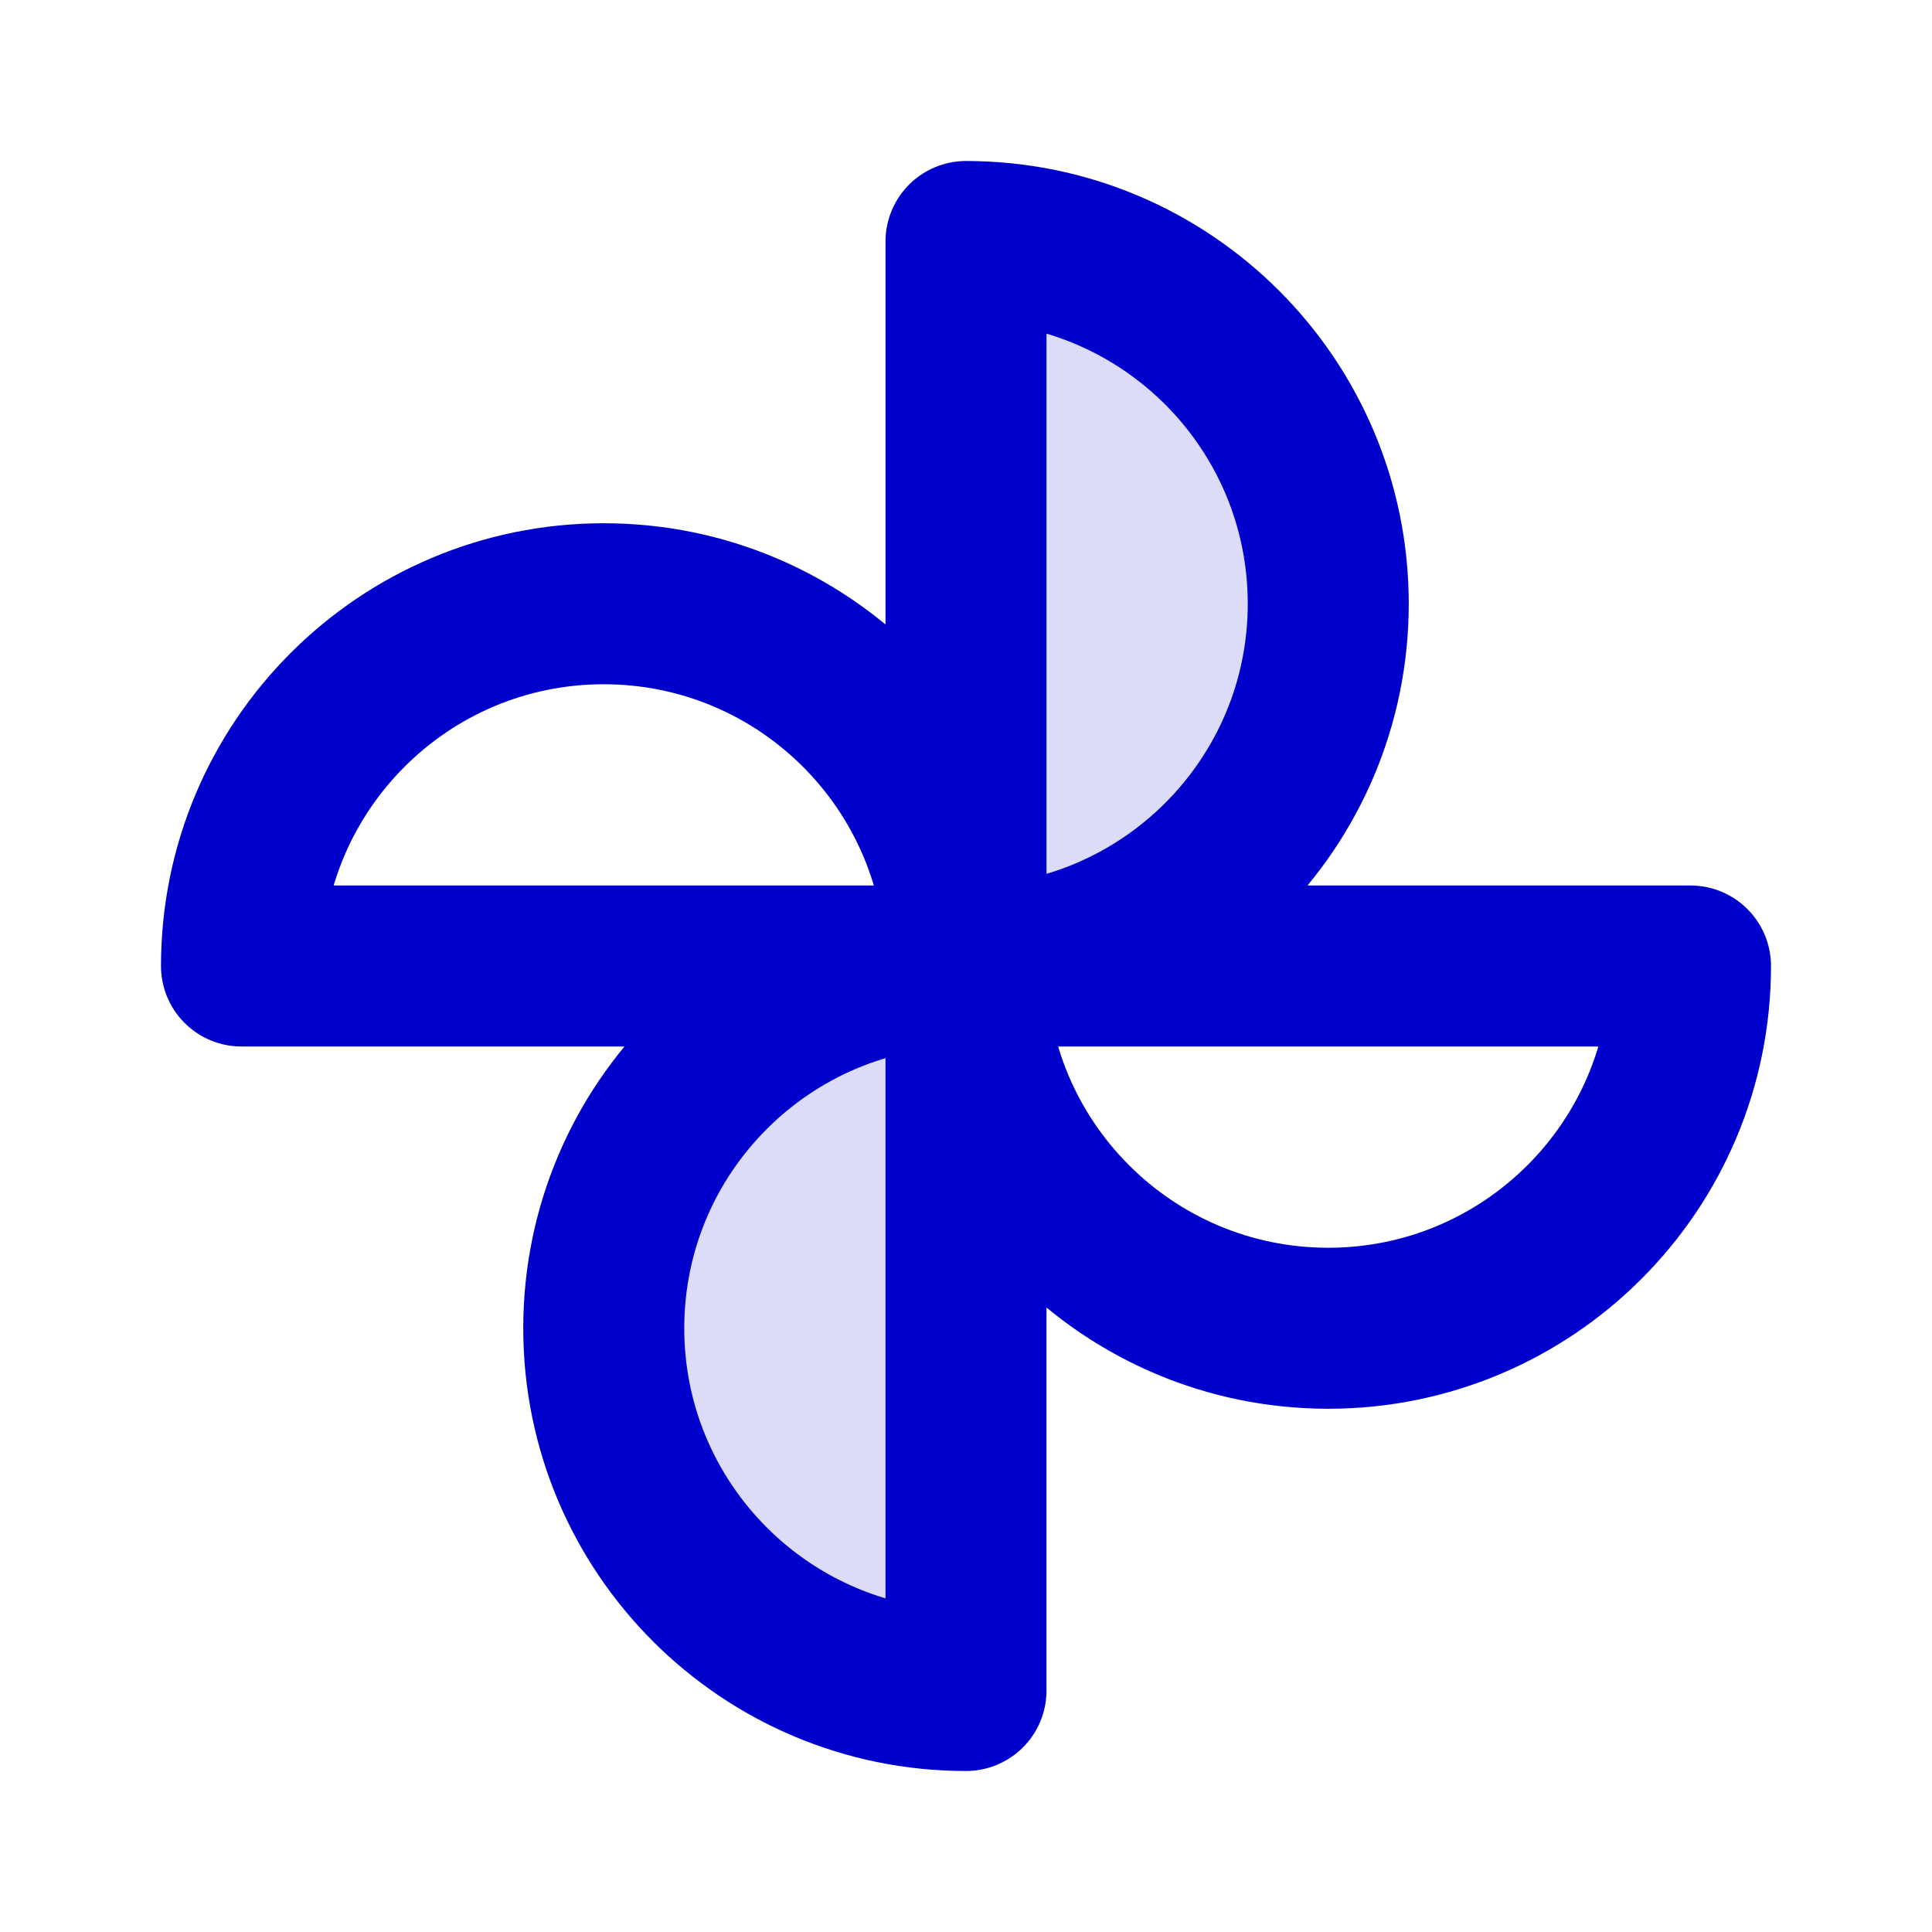 <svg width="24" height="24" viewBox="0 0 24 24" fill="none" xmlns="http://www.w3.org/2000/svg">
<g opacity="0.14">
<path d="M7.5 16.5C7.5 18.985 9.515 21 12 21V12C9.515 12 7.5 14.015 7.5 16.5Z" fill="#0000CC"/>
<path d="M16.5 7.5C16.5 5.015 14.485 3 12 3V12C14.485 12 16.5 9.985 16.5 7.5Z" fill="#0000CC"/>
</g>
<path d="M12 12C12 9.515 9.985 7.5 7.5 7.5C5.015 7.5 3 9.515 3 12H12ZM12 12C12 14.485 14.015 16.5 16.5 16.5C18.985 16.5 21 14.485 21 12H12ZM12 12C9.515 12 7.5 14.015 7.5 16.5C7.5 18.985 9.515 21 12 21V12ZM12 12C14.485 12 16.5 9.985 16.5 7.5C16.5 5.015 14.485 3 12 3V12Z" stroke="#0000CC" stroke-width="2" stroke-linejoin="round"/>
</svg>

